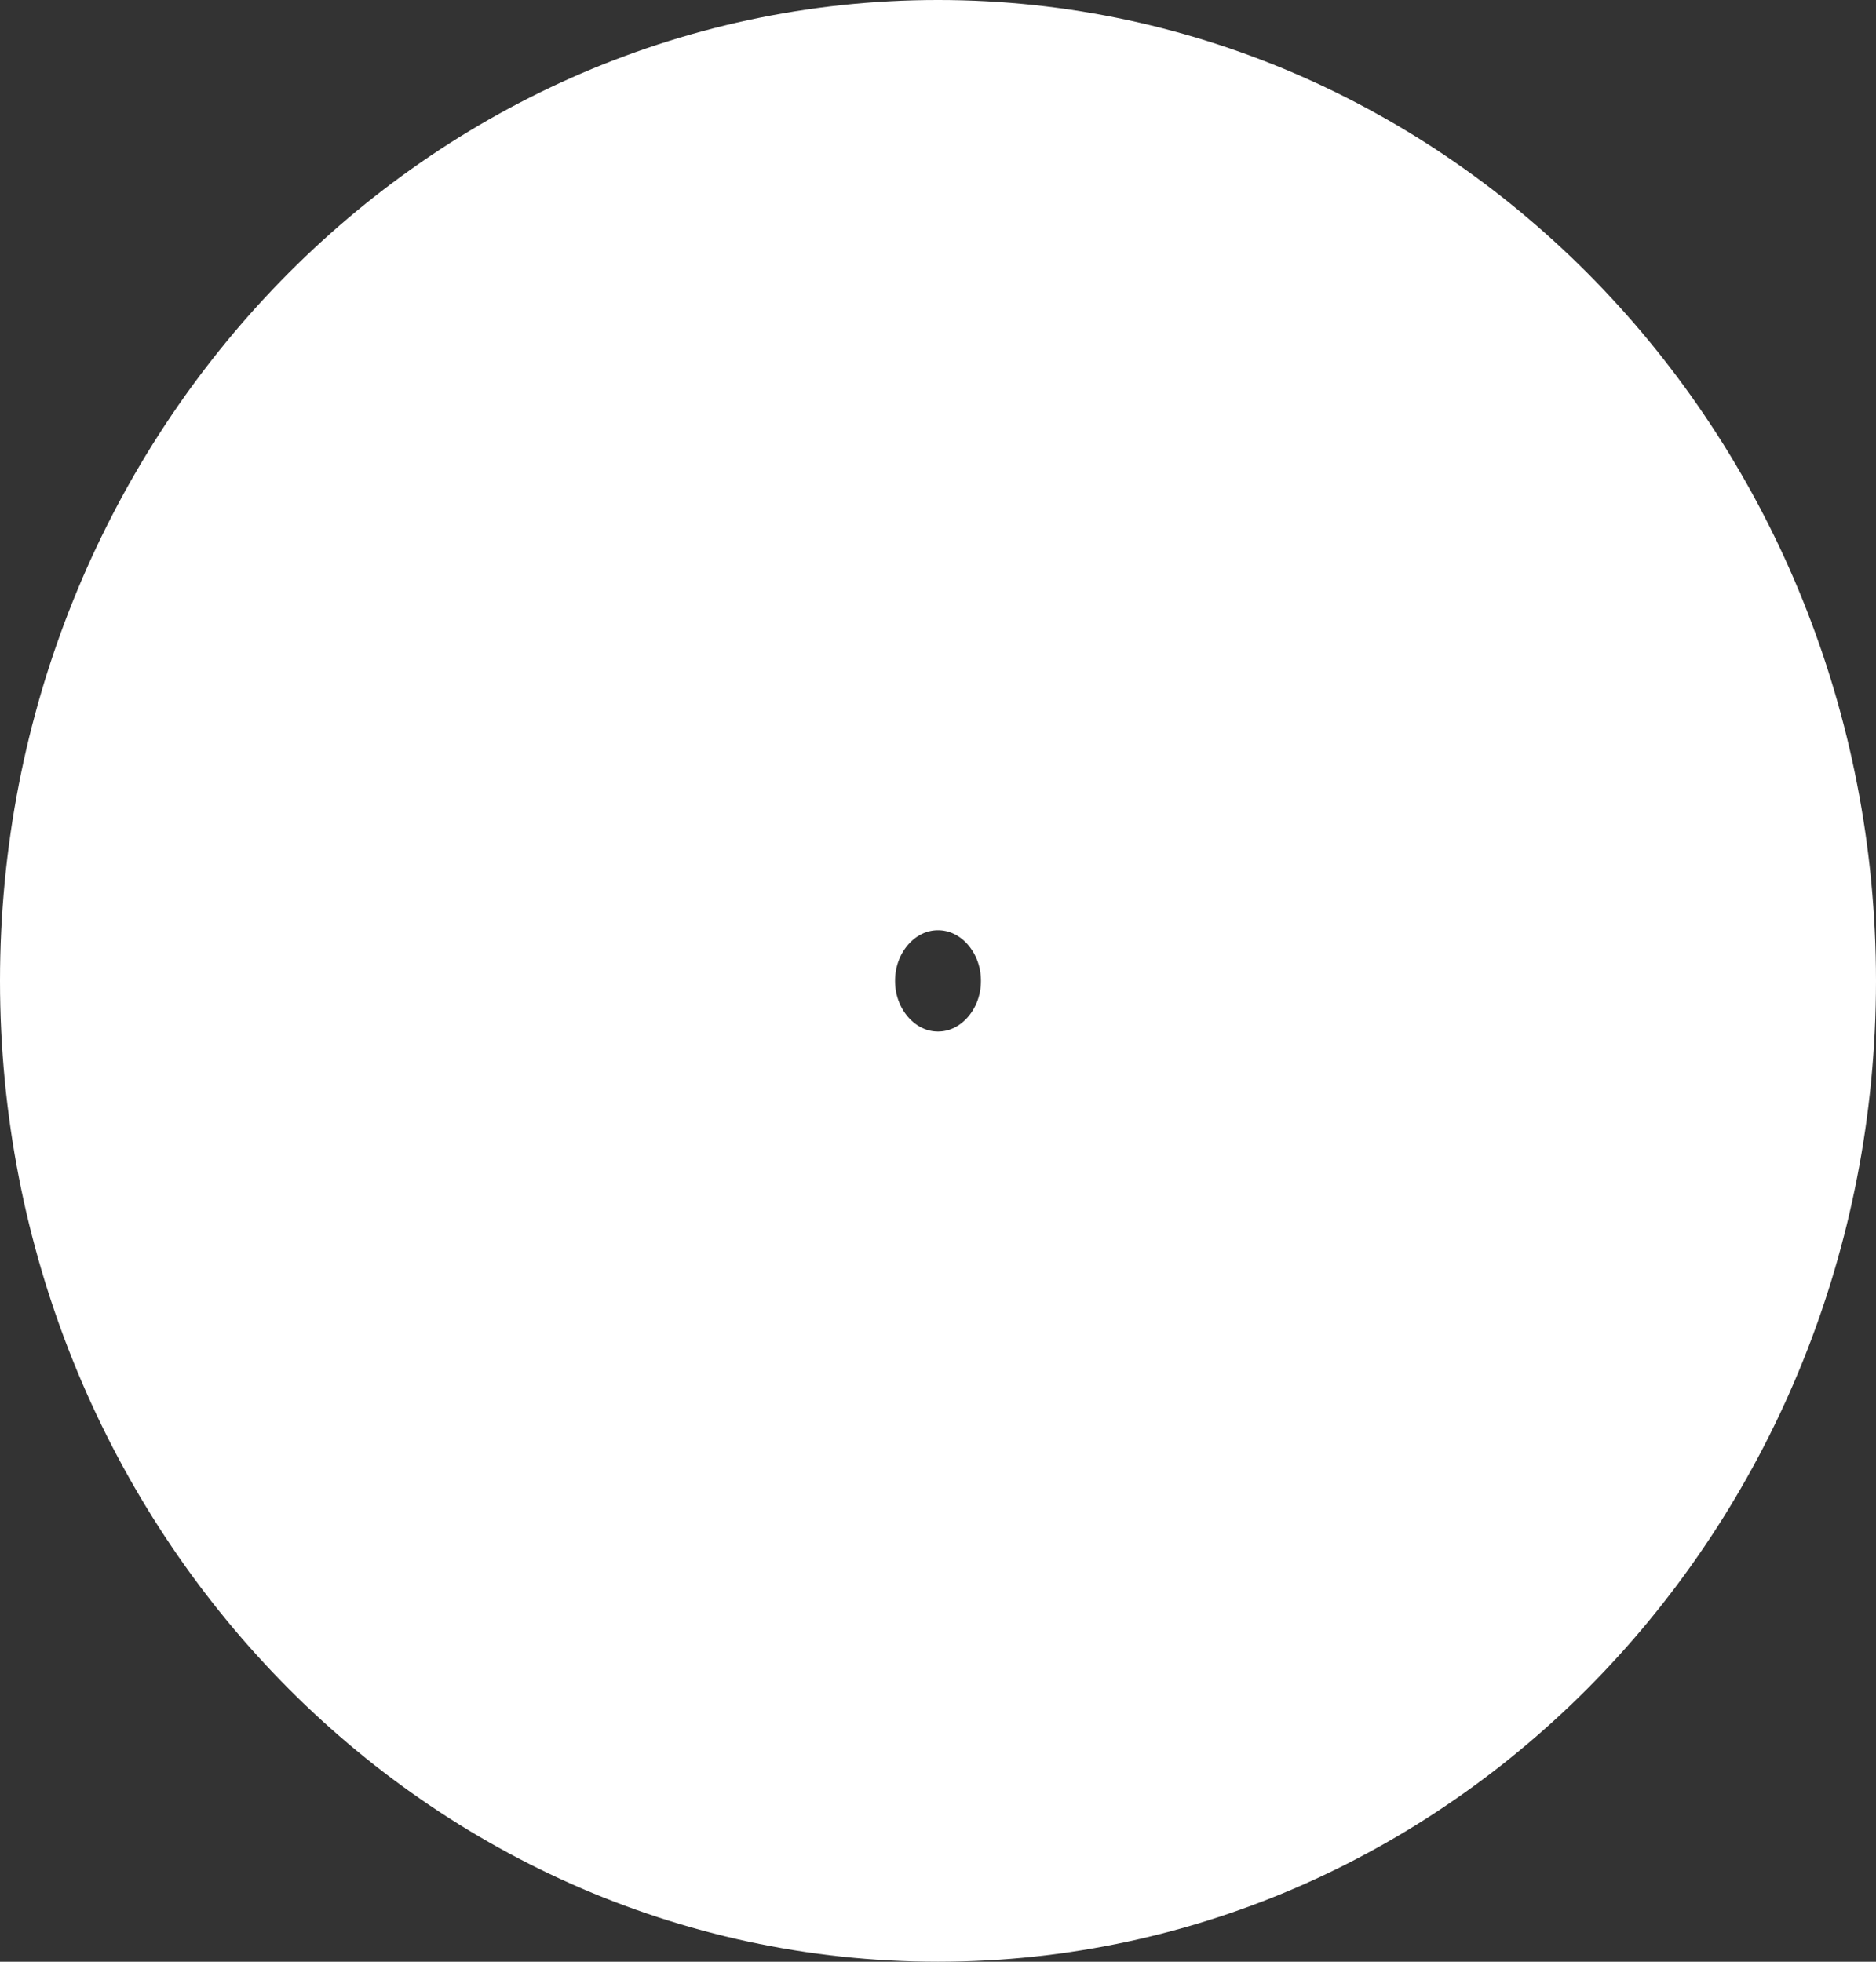 <svg version="1.1" xmlns="http://www.w3.org/2000/svg" xmlns:xlink="http://www.w3.org/1999/xlink" width="44" height="46" viewBox="0,0,44,46"><rect x="0" y="0" width="44" height="46" fill="#333333" stroke="none"/><g transform="translate(-218,-157)"><g data-paper-data="{&quot;isPaintingLayer&quot;:true}" fill="none" fill-rule="nonzero" stroke="#ffffff" stroke-width="5" stroke-linecap="butt" stroke-linejoin="miter" stroke-miterlimit="10" stroke-dasharray="" stroke-dashoffset="0" style="mix-blend-mode: normal"><path d="M259.5,180c0,11.322 -8.73,20.5 -19.5,20.5c-10.77,0 -19.5,-9.178 -19.5,-20.5c0,-11.322 8.73,-20.5 19.5,-20.5c10.77,0 19.5,9.178 19.5,20.5z"/><path d="M257.3,180c0,10.044 -7.745,18.187 -17.3,18.187c-9.555,0 -17.3,-8.143 -17.3,-18.187c0,-10.044 7.745,-18.187 17.3,-18.187c9.555,0 17.3,8.143 17.3,18.187z"/><path d="M256.254,180c0,9.437 -7.277,17.087 -16.254,17.087c-8.977,0 -16.254,-7.65 -16.254,-17.087c0,-9.437 7.277,-17.087 16.254,-17.087c8.977,0 16.254,7.65 16.254,17.087z"/><path d="M254.922,180c0,8.664 -6.681,15.687 -14.922,15.687c-8.241,0 -14.922,-7.023 -14.922,-15.687c0,-8.664 6.681,-15.687 14.922,-15.687c8.241,0 14.922,7.023 14.922,15.687z"/><path d="M253.495,180c0,7.835 -6.042,14.187 -13.495,14.187c-7.453,0 -13.495,-6.352 -13.495,-14.187c0,-7.835 6.042,-14.187 13.495,-14.187c7.453,0 13.495,6.352 13.495,14.187z"/><path d="M251.307,180c0,6.565 -5.062,11.887 -11.307,11.887c-6.245,0 -11.307,-5.322 -11.307,-11.887c0,-6.565 5.062,-11.887 11.307,-11.887c6.245,0 11.307,5.322 11.307,11.887z"/><path d="M249.31,180c0,5.405 -4.168,9.787 -9.31,9.787c-5.142,0 -9.31,-4.382 -9.31,-9.787c0,-5.405 4.168,-9.787 9.31,-9.787c5.142,0 9.31,4.382 9.31,9.787z"/><path d="M247.027,180c0,4.08 -3.146,7.387 -7.027,7.387c-3.881,0 -7.027,-3.307 -7.027,-7.387c0,-4.08 3.146,-7.387 7.027,-7.387c3.881,0 7.027,3.307 7.027,7.387z"/><path d="M245.41,180c0,3.141 -2.422,5.687 -5.41,5.687c-2.988,0 -5.41,-2.546 -5.41,-5.687c0,-3.141 2.422,-5.687 5.41,-5.687c2.988,0 5.41,2.546 5.41,5.687z"/><path d="M243.507,180c0,2.036 -1.57,3.687 -3.507,3.687c-1.937,0 -3.507,-1.651 -3.507,-3.687c0,-2.036 1.57,-3.687 3.507,-3.687c1.937,0 3.507,1.651 3.507,3.687z"/></g></g></svg>